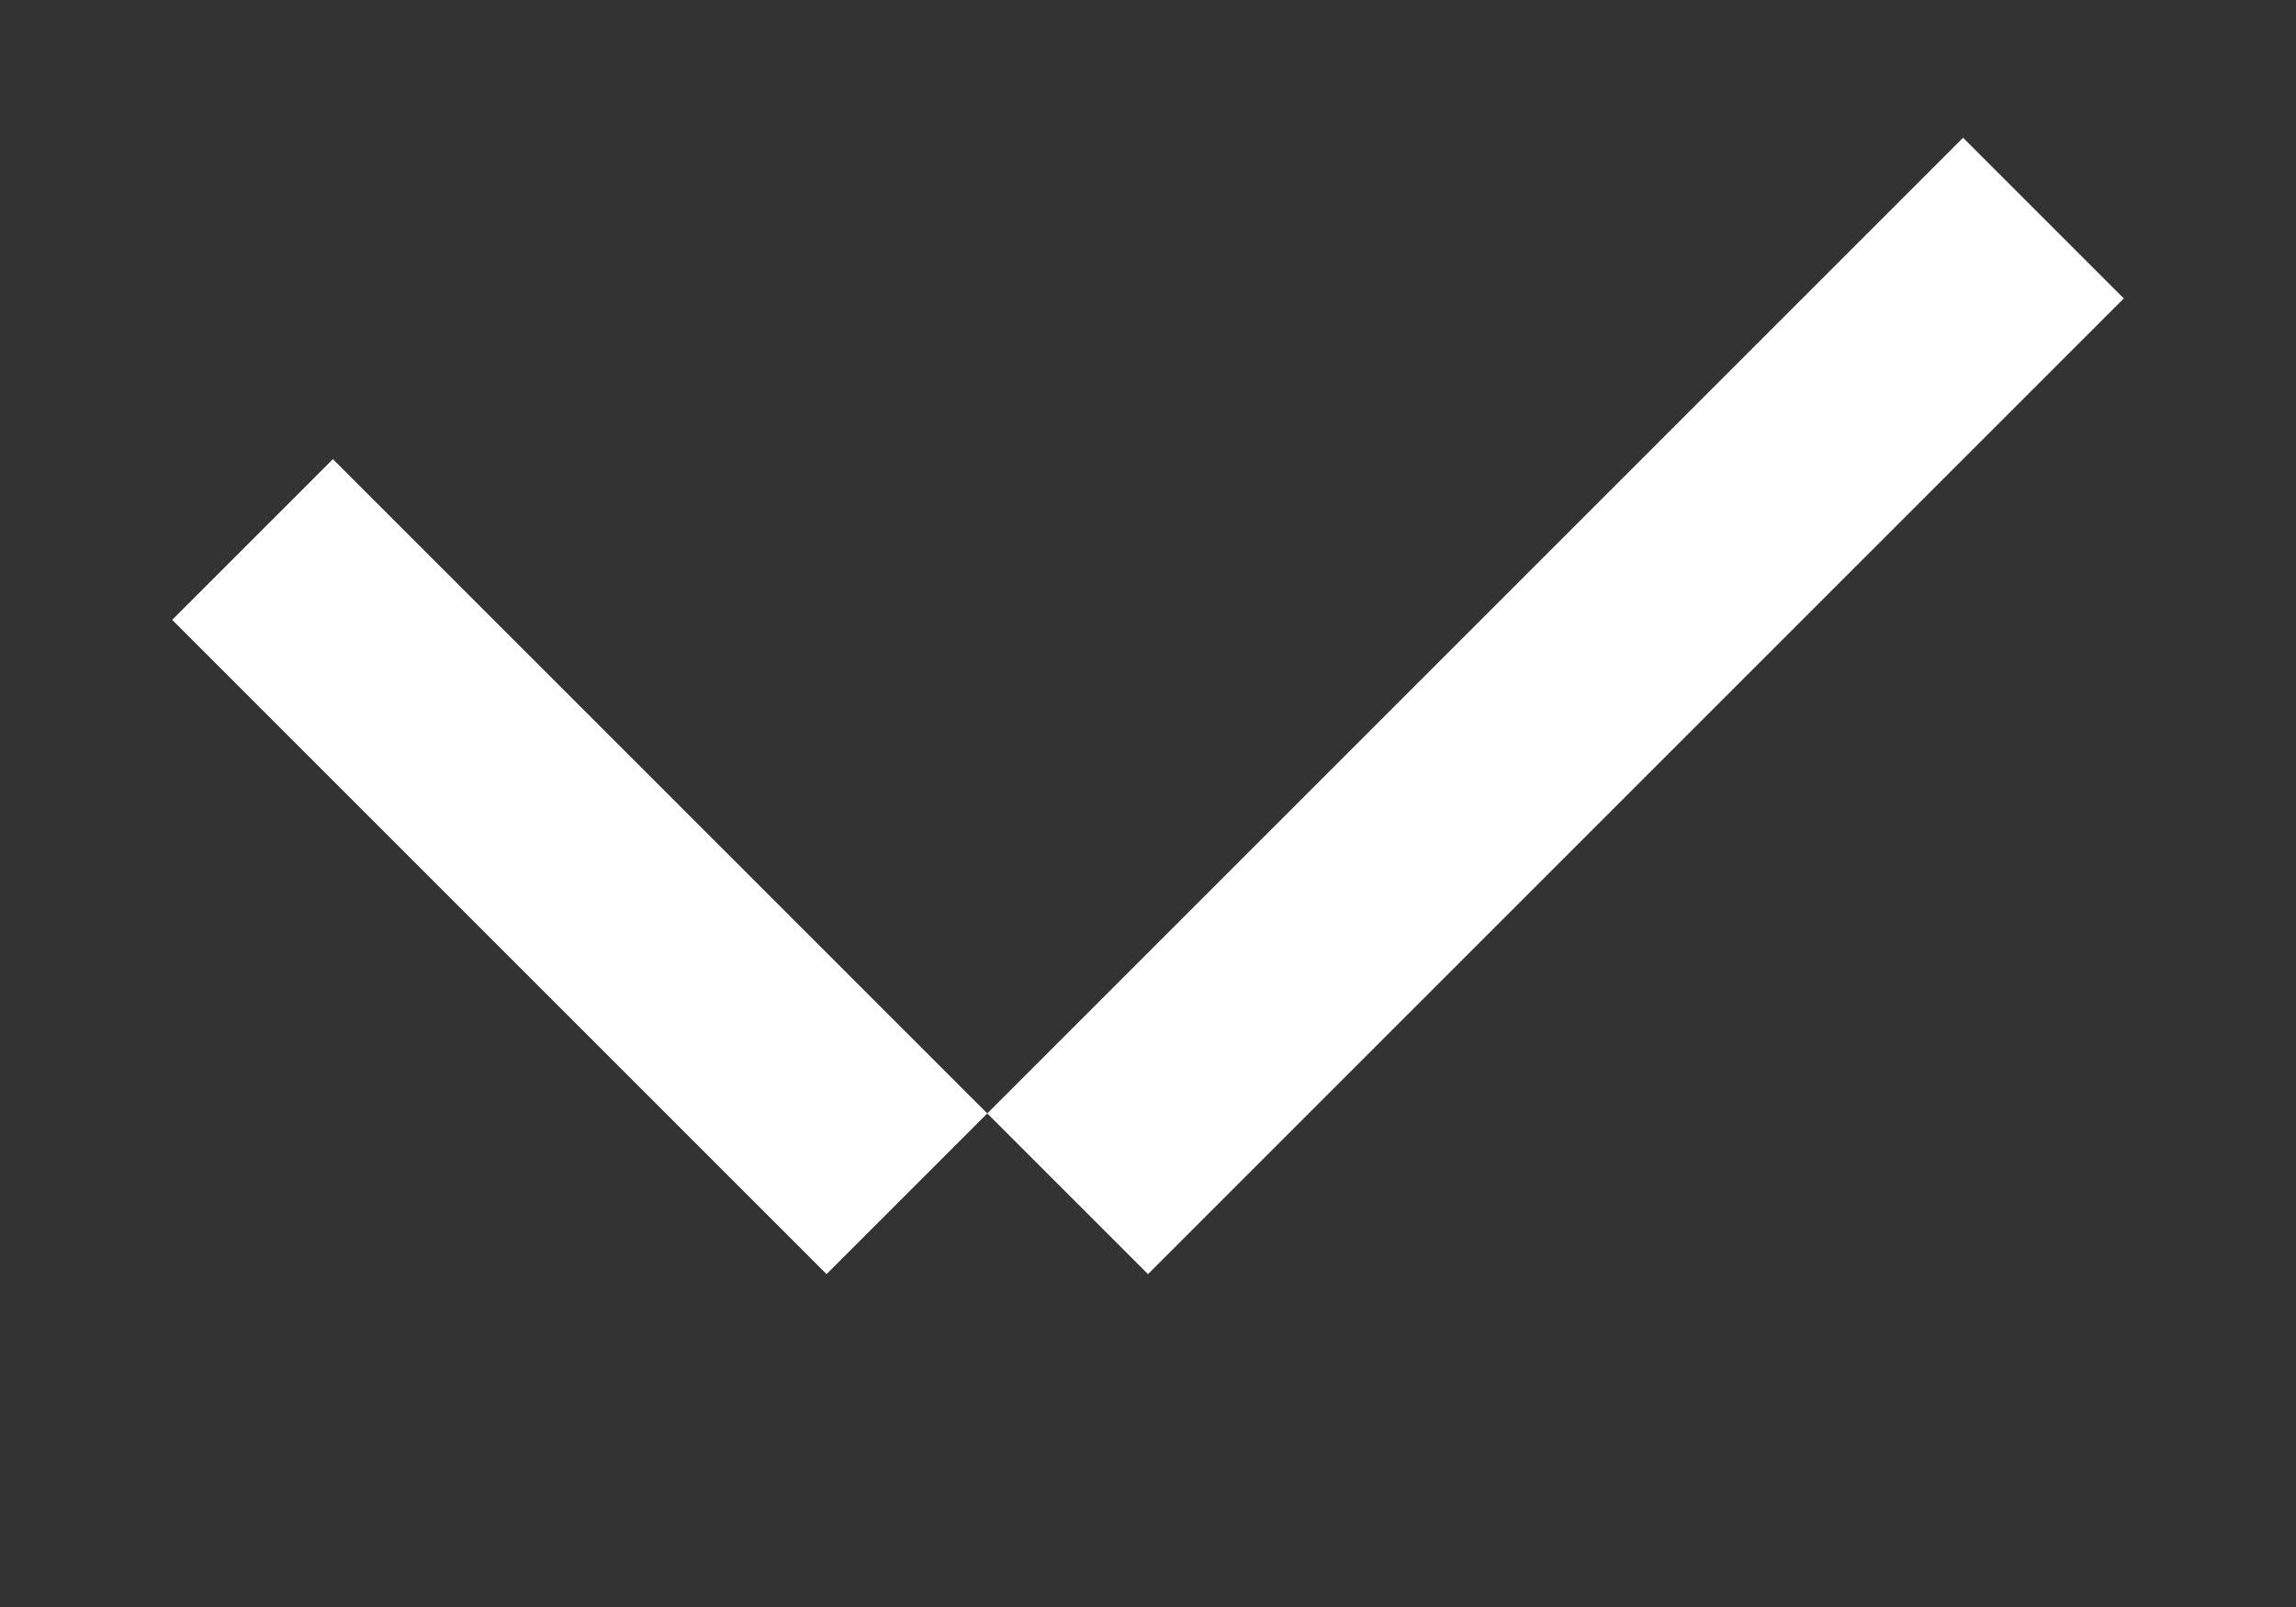 <svg version="1.2" xmlns="http://www.w3.org/2000/svg" viewBox="0 0 20 14" width="20" height="14">
	<rect x="0" y="0" width="20" height="14" fill="#333333" stroke="none"/>
	<title>Прямокутник 1 копія</title>
	<style>
		.s0 { fill: #ffffff } 
	</style>
	<path id="Прямокутник 1 копія" class="s0" d="m18.5 2.6l-9.9 9.9-1.4-1.4 9.9-9.9zm-17 2.8l7.1 7.1 1.4-1.4-7.1-7.1z"/>
</svg>